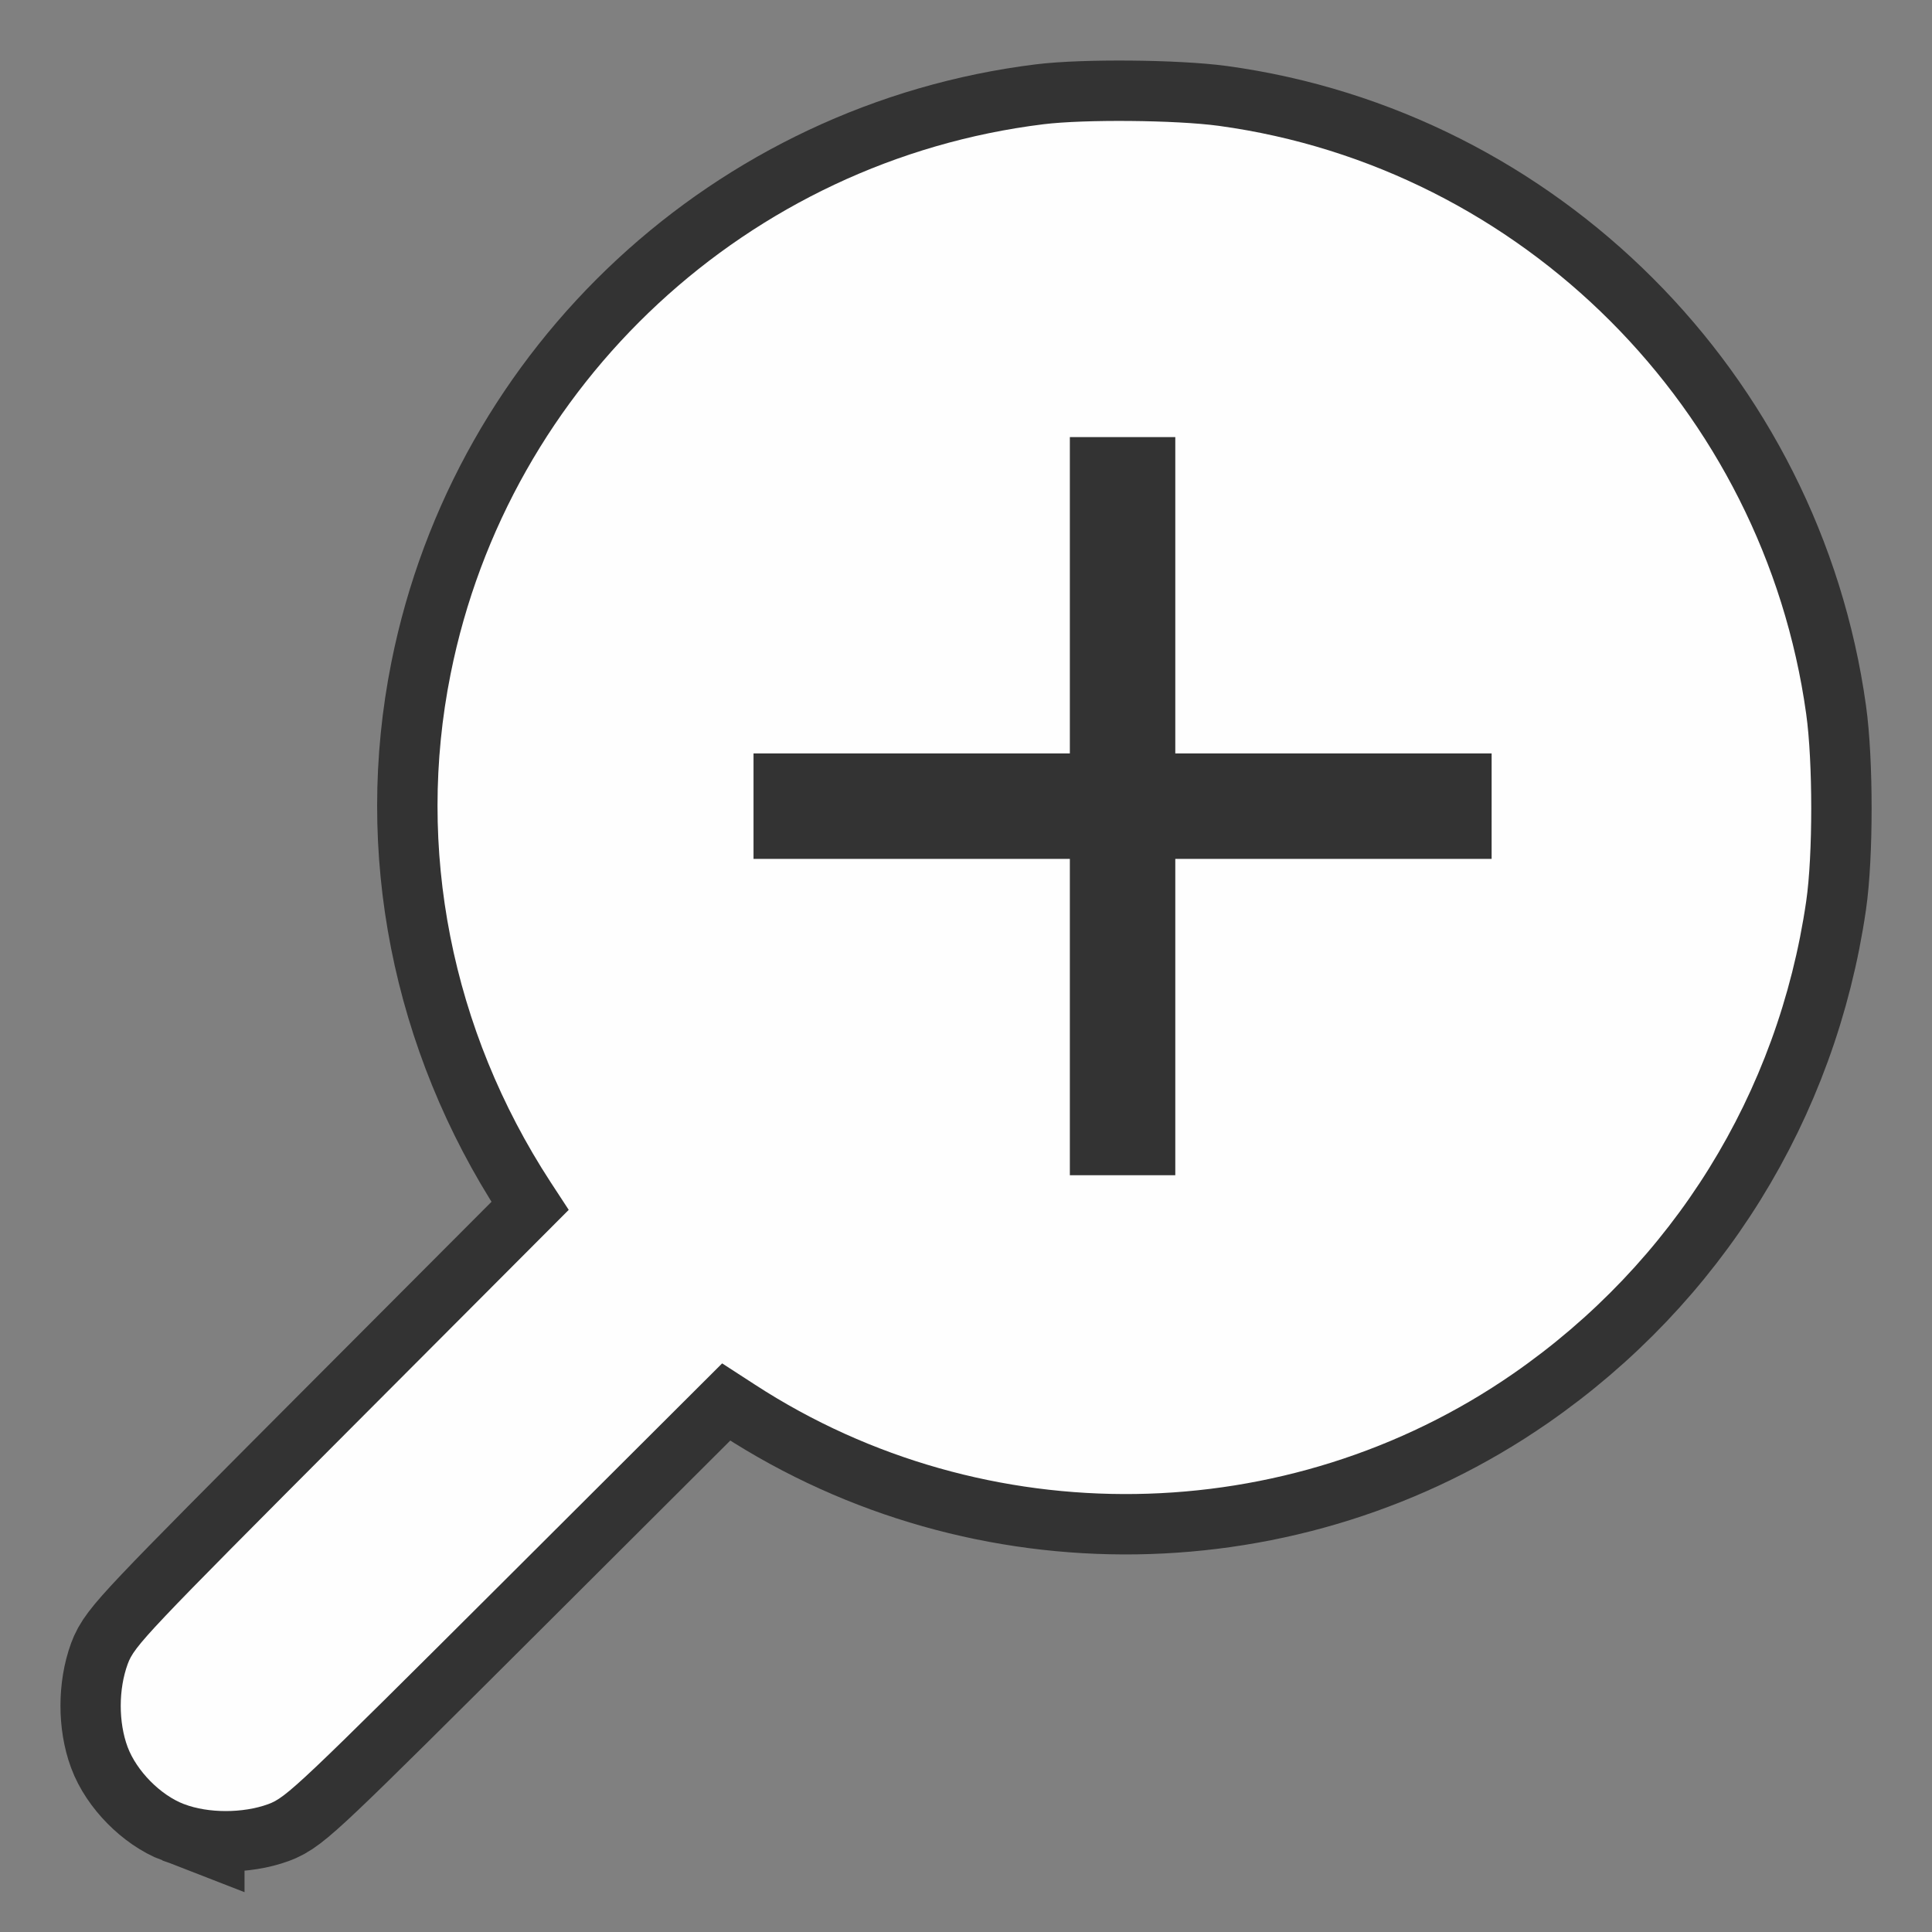 <?xml version="1.0" encoding="UTF-8" standalone="no"?>
<!-- Created with Inkscape (http://www.inkscape.org/) -->

<svg
   version="1.1"
   id="svg2"
   width="1600"
   height="1600"
   viewBox="0 0 1600 1600"
   sodipodi:docname="view_zoom.svg"
   inkscape:version="1.2.2 (732a01da63, 2022-12-09)"
   xmlns:inkscape="http://www.inkscape.org/namespaces/inkscape"
   xmlns:sodipodi="http://sodipodi.sourceforge.net/DTD/sodipodi-0.dtd"
   xmlns="http://www.w3.org/2000/svg"
   xmlns:svg="http://www.w3.org/2000/svg"
   xmlns:rdf="http://www.w3.org/1999/02/22-rdf-syntax-ns#"
   xmlns:cc="http://creativecommons.org/ns#"
   xmlns:dc="http://purl.org/dc/elements/1.1/">
  <rect x="0" y="0" width="1600" height="1600" fill="#808080" stroke="none"/>
  <defs
     id="defs6" />
  <sodipodi:namedview
     pagecolor="#808080"
     bordercolor="#666666"
     borderopacity="1"
     objecttolerance="10"
     gridtolerance="10"
     guidetolerance="10"
     inkscape:pageopacity="0"
     inkscape:pageshadow="2"
     inkscape:window-width="2560"
     inkscape:window-height="1009"
     id="namedview4"
     showgrid="false"
     fit-margin-top="0"
     fit-margin-left="0"
     fit-margin-right="0"
     fit-margin-bottom="0"
     inkscape:zoom="0.5"
     inkscape:cx="1082"
     inkscape:cy="810"
     inkscape:window-x="-8"
     inkscape:window-y="-8"
     inkscape:window-maximized="1"
     inkscape:current-layer="VIEW_ZOOM"
     inkscape:showpageshadow="0"
     inkscape:pagecheckerboard="true"
     inkscape:deskcolor="#d1d1d1" />
  <g
     id="VIEW_ZOOM"
     transform="matrix(87.499,0,0,87.499,100,100.019)"
     style="stroke-width:0.011">
    <path
       style="fill:#fefefe;stroke-width:1.143;stroke:#333333;stroke-opacity:1;stroke-dasharray:none"
       d="m 0.6,15.933 c -0.223,-0.086 -0.45,-0.315 -0.534,-0.542 -0.087,-0.234 -0.087,-0.546 0.001,-0.786 0.063,-0.171 0.176,-0.29 2.12,-2.239 L 4.24,10.308 4.068,10.045 C 3.129,8.604 2.791,6.887 3.122,5.236 3.672,2.482 5.941,0.378 8.732,0.033 c 0.39,-0.048 1.254,-0.04 1.661,0.015 2.872,0.393 5.157,2.68 5.559,5.564 0.064,0.455 0.064,1.34 2.5e-4,1.776 -0.265,1.821 -1.258,3.421 -2.774,4.471 -2.136,1.479 -4.993,1.521 -7.173,0.105 L 5.692,11.761 3.634,13.814 C 1.685,15.758 1.566,15.871 1.395,15.934 1.157,16.021 0.827,16.021 0.6,15.933 Z M 9.981,8.483 v -1.497 h 1.497 1.497 V 6.487 5.988 H 11.478 9.981 V 4.491 2.994 H 9.482 8.983 v 1.497 1.497 h -1.497 -1.497 v 0.499 0.499 h 1.497 1.497 v 1.497 1.497 h 0.499 0.499 z"
       id="path819"
       inkscape:connector-curvature="0" />
    <path
       style="fill:none;stroke-width:0"
       d="m 0.002,15.618 0.002,-0.382 0.063,0.165 c 0.083,0.217 0.316,0.449 0.533,0.533 l 0.165,0.063 -0.382,0.002 L 2.2225886e-4,16 Z M 1.404,15.932 C 1.562,15.873 1.737,15.706 3.634,13.814 l 2.058,-2.053 0.312,0.202 c 1.342,0.871 2.965,1.209 4.559,0.949 2.775,-0.453 4.961,-2.681 5.386,-5.49 0.04,-0.266 0.045,0.156 0.048,4.14 L 16,16 8.616,15.998 1.232,15.997 Z M 0.002,7.384 2.2225886e-4,0 4.452,0.004 C 7.198,0.006 8.822,0.018 8.689,0.036 6.407,0.328 4.419,1.84 3.512,3.971 2.667,5.955 2.874,8.212 4.068,10.045 l 0.171,0.263 -2.054,2.058 c -1.892,1.897 -2.059,2.072 -2.118,2.23 l -0.065,0.172 z M 8.983,8.483 V 6.986 H 7.486 5.989 V 6.487 5.988 h 1.497 1.497 v -1.497 -1.497 h 0.499 0.499 v 1.497 1.497 h 1.497 1.497 V 6.487 6.986 H 11.478 9.981 v 1.497 1.497 H 9.482 8.983 Z M 15.956,5.653 C 15.881,4.906 15.539,3.912 15.111,3.2 14.082,1.487 12.415,0.357 10.48,0.061 10.123,0.006 10.134,0.006 13.061,0.003 L 16,0 v 2.932 c 0,1.612 -0.005,2.932 -0.011,2.932 -0.006,0 -0.021,-0.095 -0.032,-0.211 z"
       id="path821"
       inkscape:connector-curvature="0" />
    <path
       style="fill:#fefefe;stroke-width:0"
       d="M 0.6,15.933 C 0.376,15.848 0.15,15.618 0.065,15.392 c -0.087,-0.234 -0.087,-0.546 0.001,-0.786 0.063,-0.171 0.176,-0.29 2.12,-2.239 L 4.24,10.308 4.068,10.045 C 3.129,8.604 2.791,6.887 3.122,5.236 3.672,2.482 5.941,0.378 8.732,0.033 c 0.39,-0.048 1.254,-0.04 1.661,0.015 2.872,0.393 5.157,2.68 5.559,5.564 0.064,0.455 0.064,1.34 2.5e-4,1.776 -0.265,1.821 -1.258,3.421 -2.774,4.471 -2.136,1.479 -4.993,1.521 -7.173,0.105 L 5.692,11.761 3.634,13.814 c -1.949,1.944 -2.068,2.057 -2.239,2.119 -0.238,0.087 -0.568,0.087 -0.795,-4.02e-4 z M 9.981,8.483 v -1.497 h 1.497 1.497 V 6.487 5.988 H 11.478 9.981 V 4.491 2.994 H 9.482 8.983 v 1.497 1.497 H 7.486 5.989 v 0.499 0.499 h 1.497 1.497 v 1.497 1.497 h 0.499 0.499 z"
       id="path819-5"
       inkscape:connector-curvature="0" />
  </g>
</svg>
